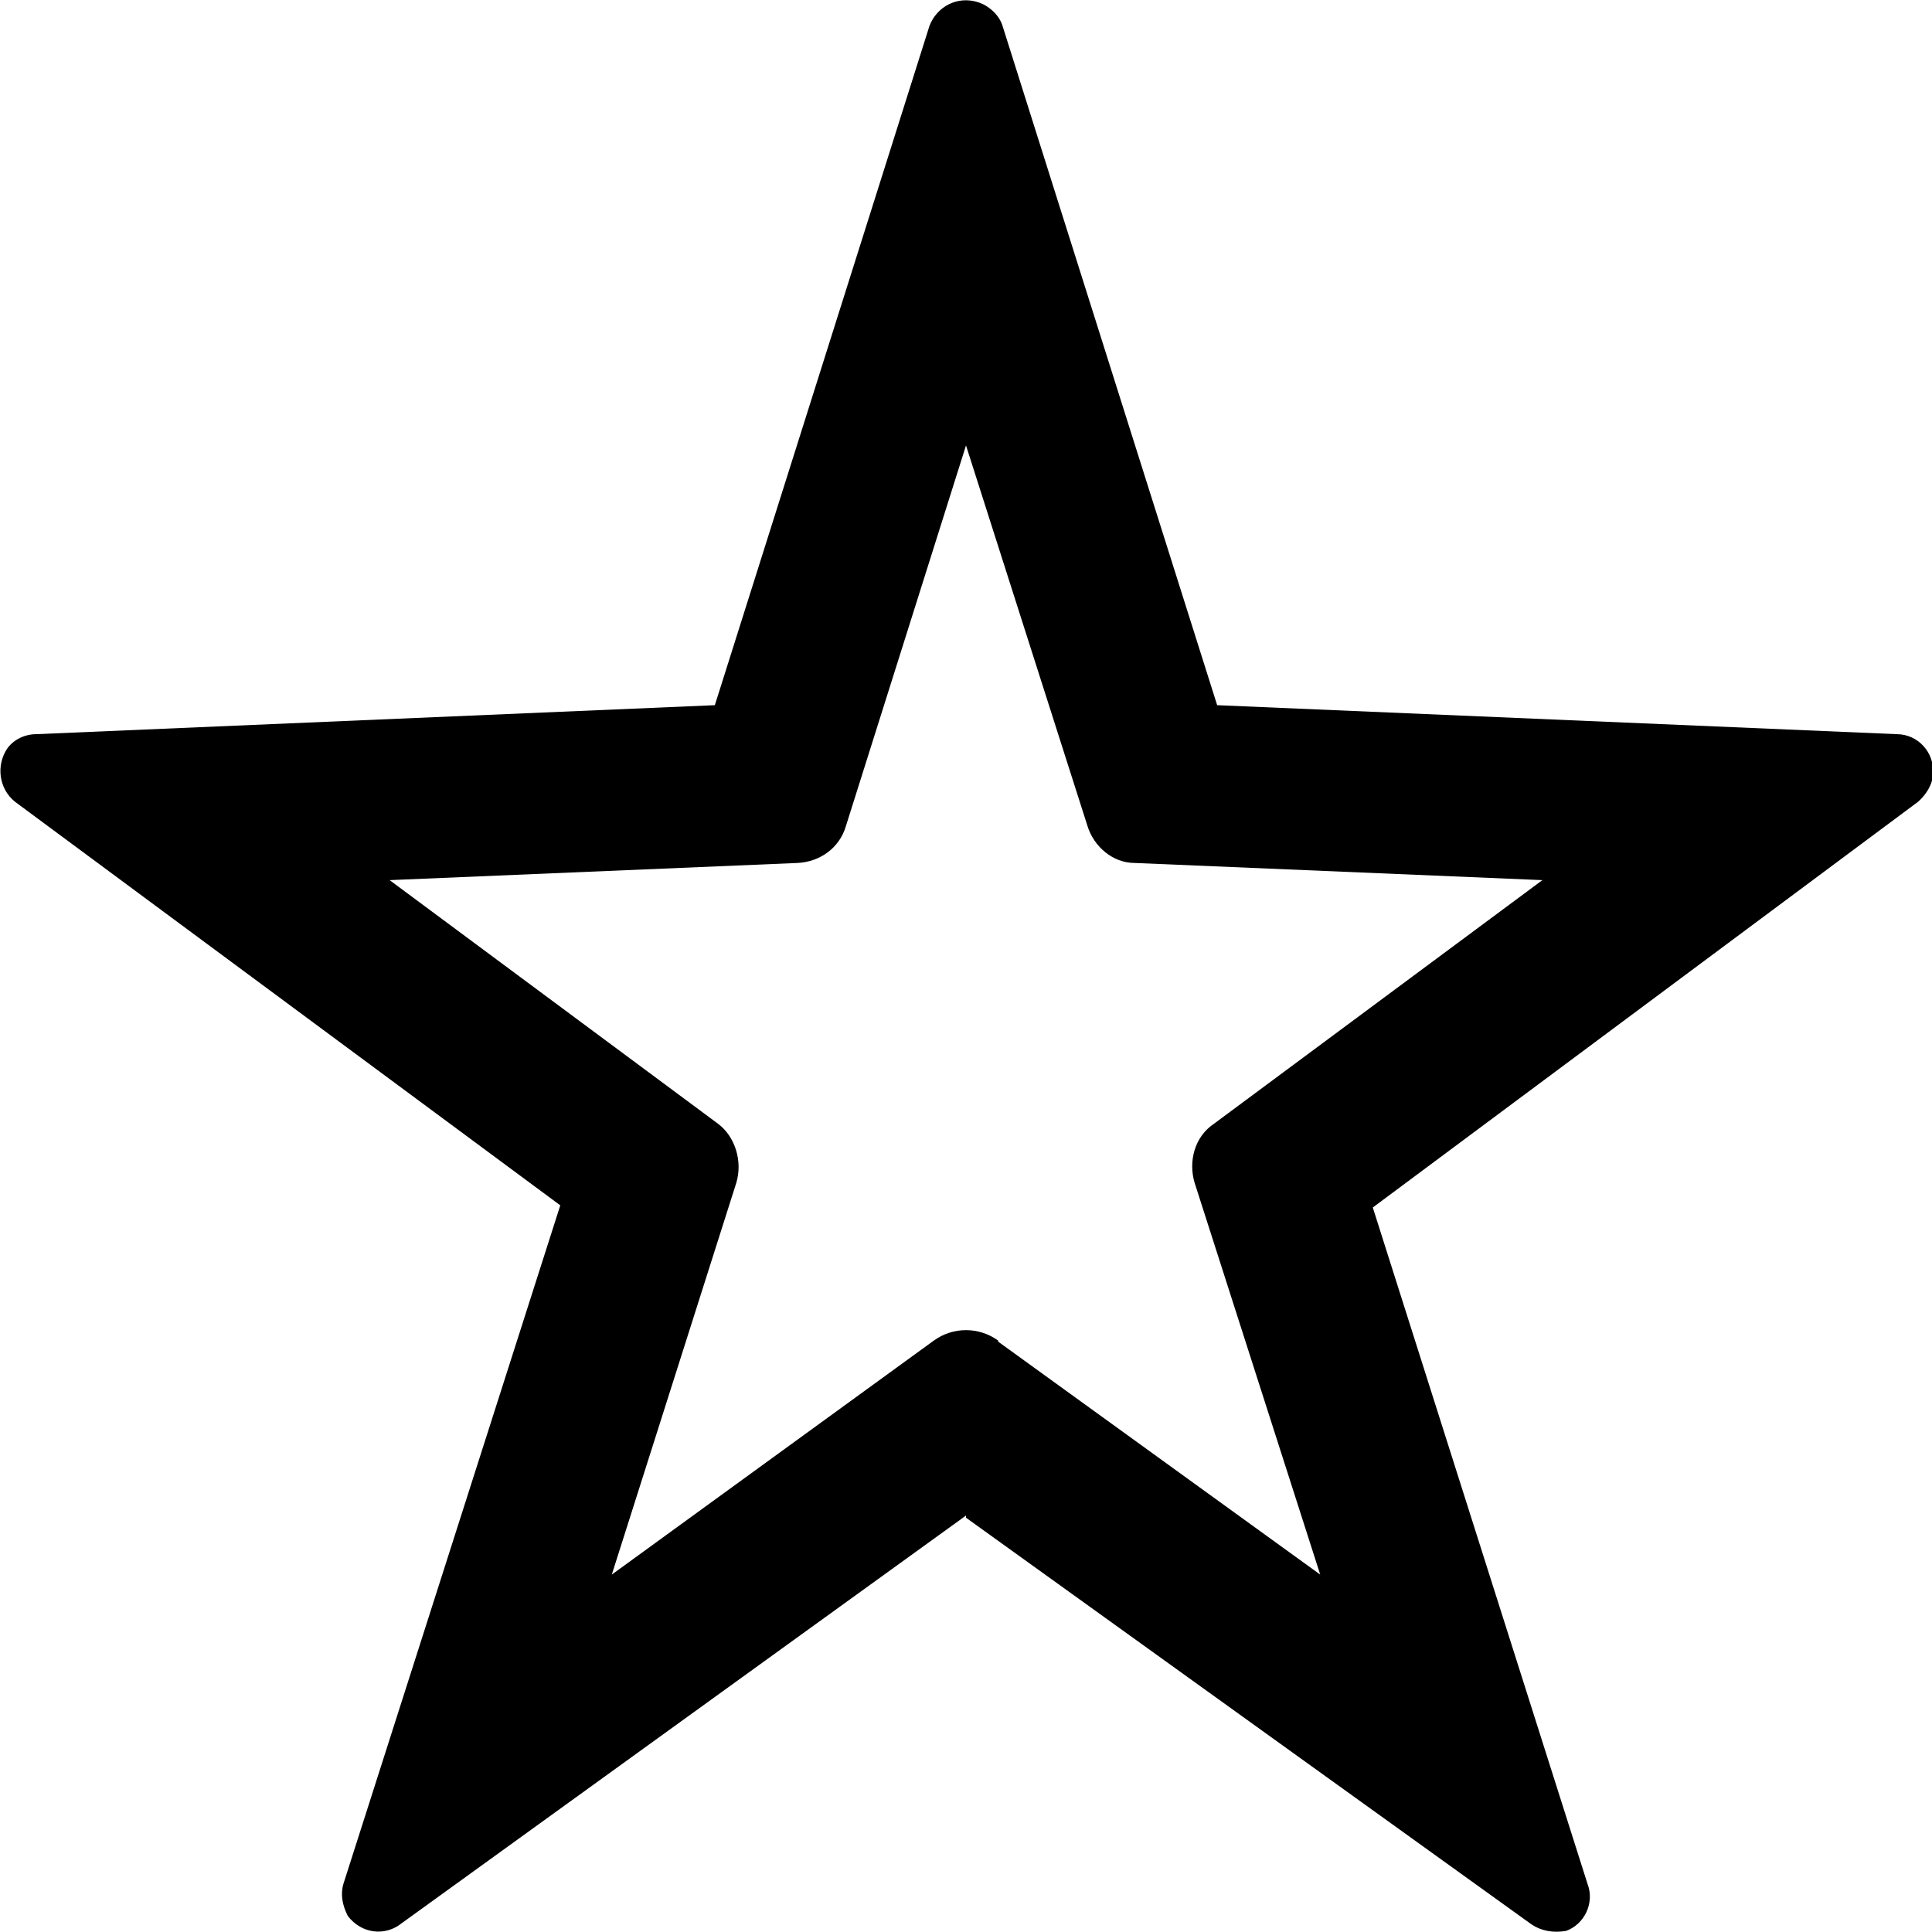 <svg viewBox="0 0 18 18" xmlns="http://www.w3.org/2000/svg"><path d="M9.3 12.5l3 2.17-1.17-3.65c-.06-.2 0-.43.18-.55l3.06-2.27-3.8-.16c-.2 0-.38-.15-.44-.35L9 4.15 7.88 7.7c-.06.2-.24.33-.45.34l-3.8.16 3.06 2.27c.16.12.23.35.17.55L5.7 14.67l3-2.18c.18-.13.42-.13.6 0zM9 14.12l-5.26 3.8c-.15.12-.37.1-.5-.07-.05-.1-.07-.2-.04-.3l2.02-6.32L.14 7.47c-.15-.12-.18-.34-.07-.5.06-.08.16-.13.27-.13l6.32-.27 2-6.33c.07-.18.26-.28.45-.22.1.03.2.12.23.22l2 6.33 6.33.27c.2 0 .35.17.34.36 0 .1-.06.2-.14.27l-5.08 3.78 2 6.3c.07.18-.03.38-.2.44-.12.02-.23 0-.32-.06L9 14.14z"/></svg>